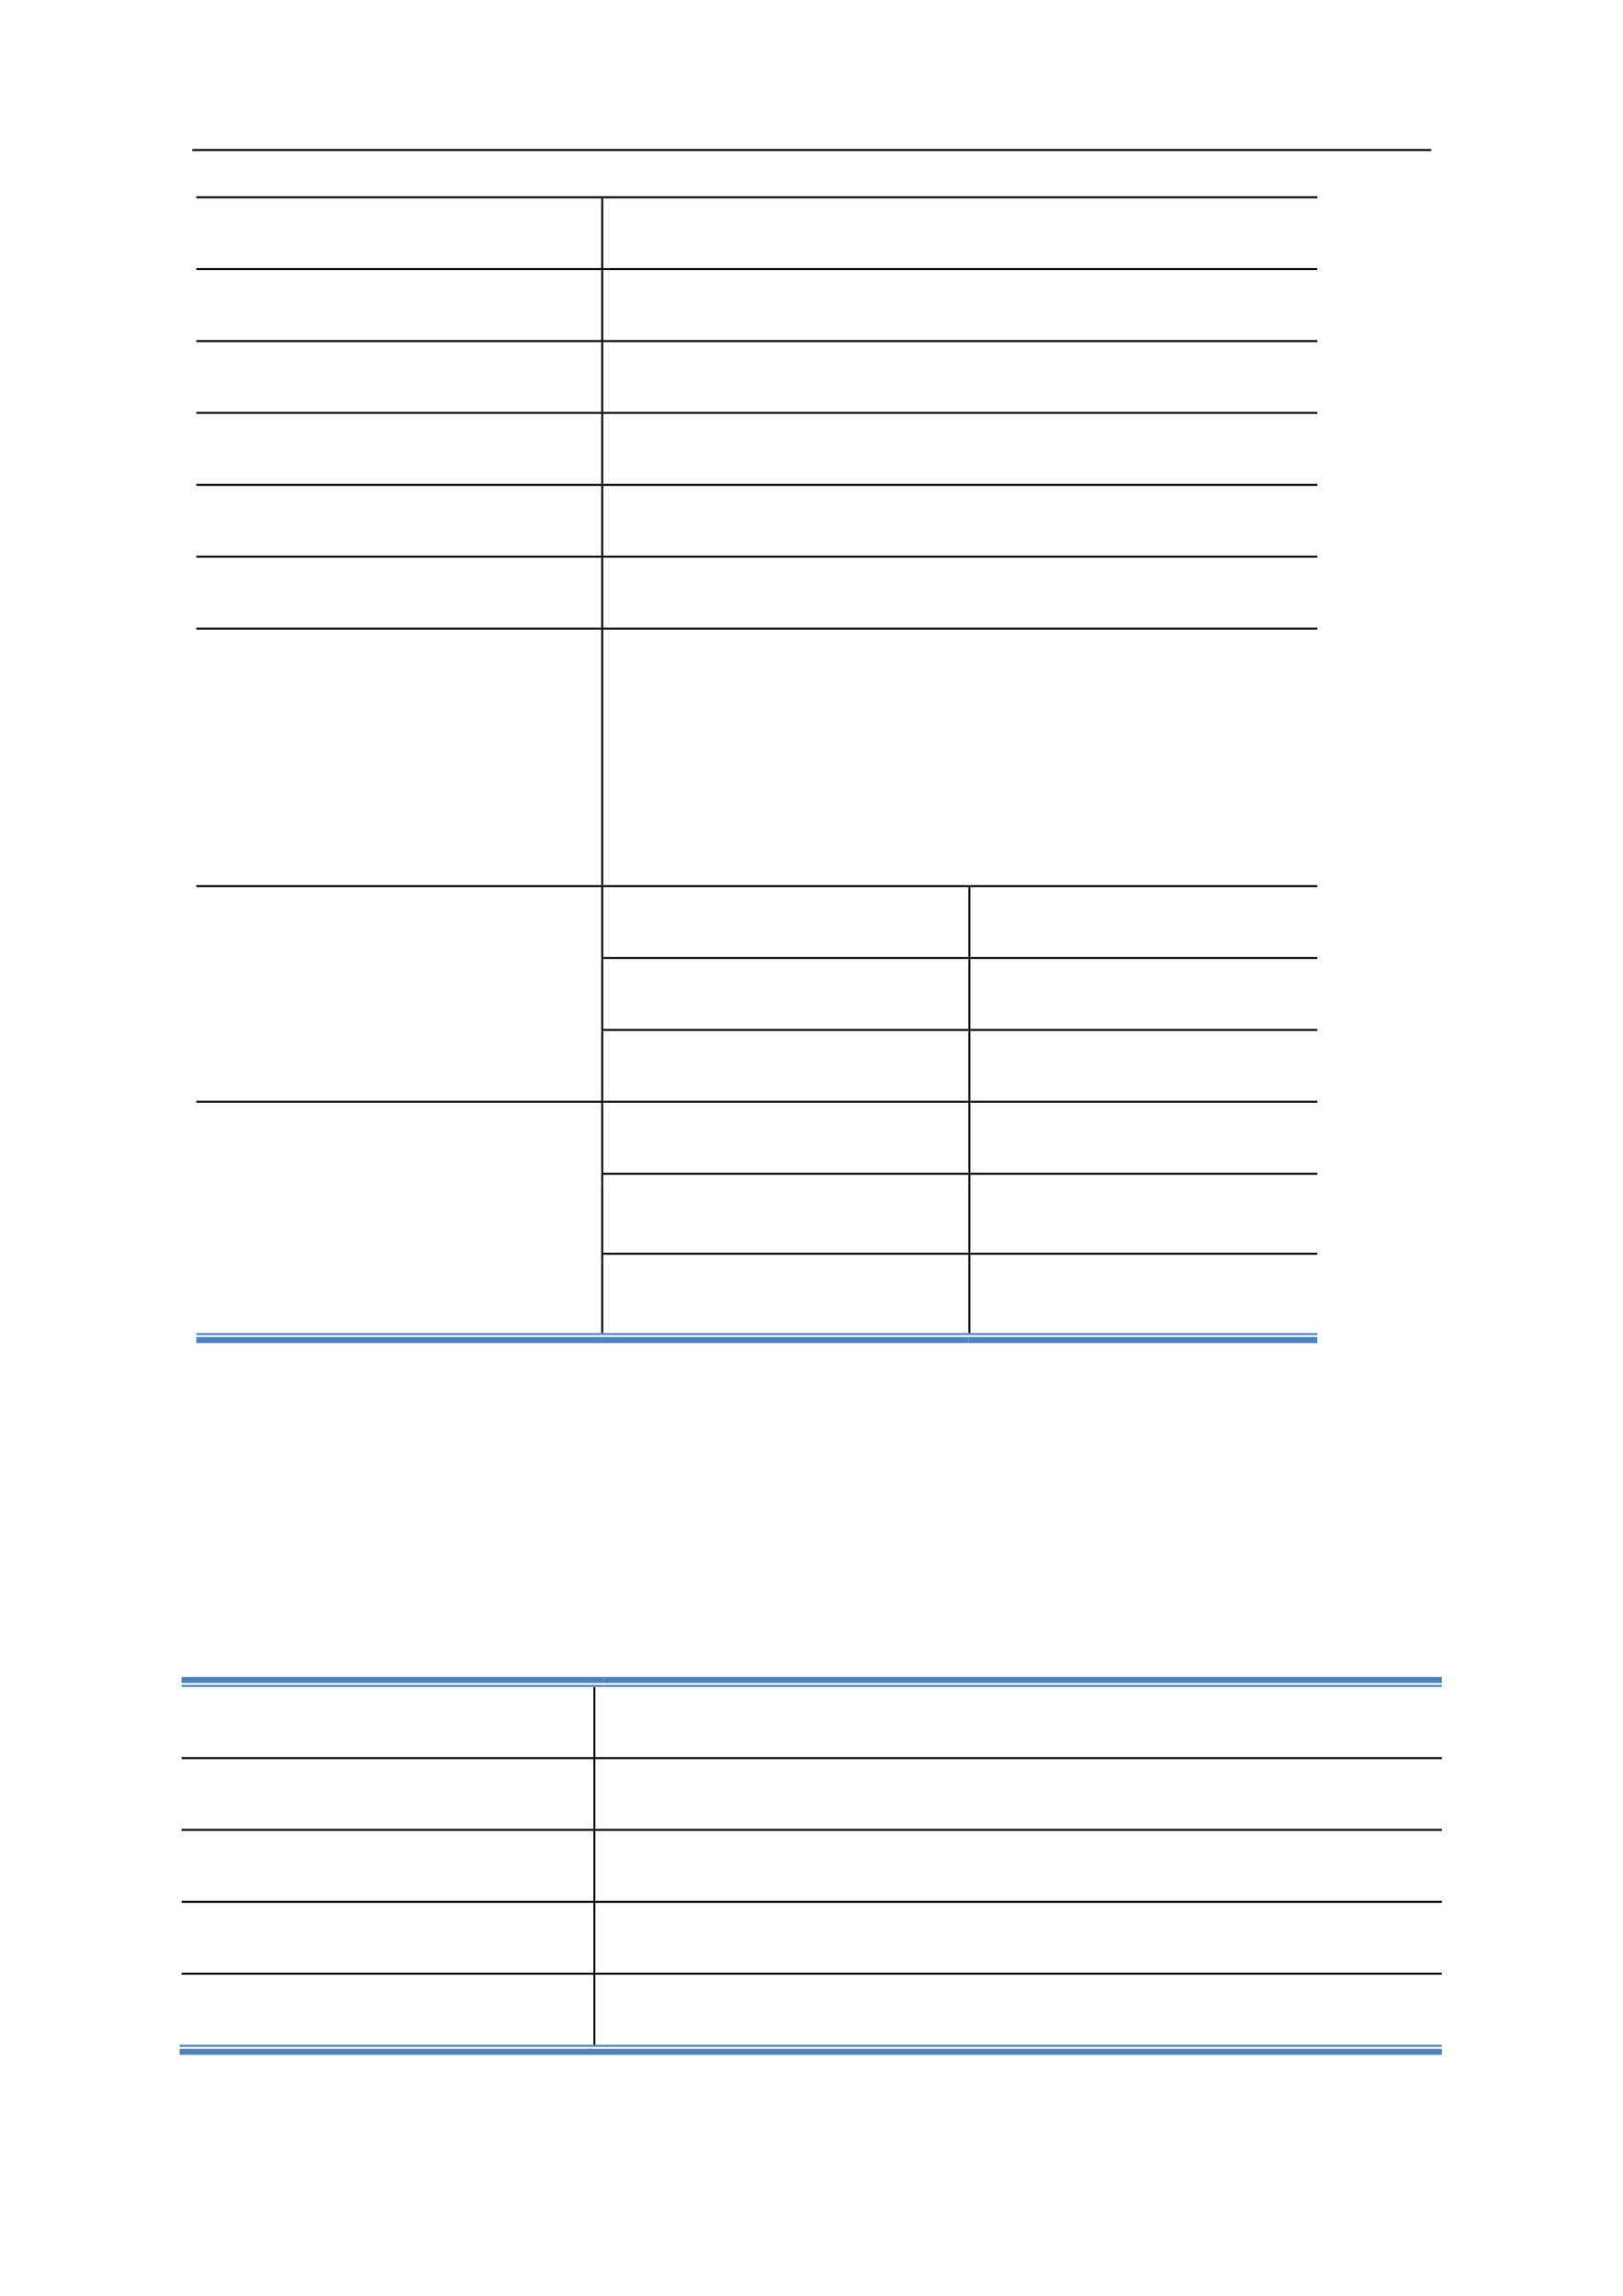 <svg:svg xmlns:xlink="http://www.w3.org/1999/xlink" xmlns:svg="http://www.w3.org/2000/svg" version="1.1" width="595.22px" height="842px" preserveAspectRatio="none" viewBox="0 0 595.22 842"><svg:defs></svg:defs><svg:g transform="matrix(1 0 0 -1 0 842)"><svg:g transform=""><svg:path d="M 70.5 786.62 L 524.88 786.62 L 524.88 787.34 L 70.5 787.34 Z" fill="rgb(0,0,0)" fill-opacity="1"></svg:path><svg:path d="M 72 769.28 L 220.5 769.28 L 220.5 770 L 72 770 Z" fill="rgb(0,0,0)" fill-opacity="1"></svg:path><svg:path d="M 220.5 769.22 L 221.22 769.22 L 221.22 770 L 220.5 770 Z" fill="rgb(0,0,0)" fill-opacity="1"></svg:path><svg:path d="M 221.22 769.28 L 483.12 769.28 L 483.12 770 L 221.22 770 Z" fill="rgb(0,0,0)" fill-opacity="1"></svg:path><svg:path d="M 220.5 743.66 L 221.22 743.66 L 221.22 769.22 L 220.5 769.22 Z" fill="rgb(0,0,0)" fill-opacity="1"></svg:path><svg:path d="M 72 742.94 L 220.5 742.94 L 220.5 743.66 L 72 743.66 Z" fill="rgb(0,0,0)" fill-opacity="1"></svg:path><svg:path d="M 220.5 742.88 L 221.22 742.88 L 221.22 743.66 L 220.5 743.66 Z" fill="rgb(0,0,0)" fill-opacity="1"></svg:path><svg:path d="M 221.22 742.94 L 483.12 742.94 L 483.12 743.66 L 221.22 743.66 Z" fill="rgb(0,0,0)" fill-opacity="1"></svg:path><svg:path d="M 220.5 717.26 L 221.22 717.26 L 221.22 742.88 L 220.5 742.88 Z" fill="rgb(0,0,0)" fill-opacity="1"></svg:path><svg:path d="M 72 716.54 L 220.5 716.54 L 220.5 717.26 L 72 717.26 Z" fill="rgb(0,0,0)" fill-opacity="1"></svg:path><svg:path d="M 220.5 716.48 L 221.22 716.48 L 221.22 717.26 L 220.5 717.26 Z" fill="rgb(0,0,0)" fill-opacity="1"></svg:path><svg:path d="M 221.22 716.54 L 483.12 716.54 L 483.12 717.26 L 221.22 717.26 Z" fill="rgb(0,0,0)" fill-opacity="1"></svg:path><svg:path d="M 220.5 690.92 L 221.22 690.92 L 221.22 716.48 L 220.5 716.48 Z" fill="rgb(0,0,0)" fill-opacity="1"></svg:path><svg:path d="M 72 690.2 L 220.5 690.2 L 220.5 690.92 L 72 690.92 Z" fill="rgb(0,0,0)" fill-opacity="1"></svg:path><svg:path d="M 220.5 690.14 L 221.22 690.14 L 221.22 690.92 L 220.5 690.92 Z" fill="rgb(0,0,0)" fill-opacity="1"></svg:path><svg:path d="M 221.22 690.2 L 483.12 690.2 L 483.12 690.92 L 221.22 690.92 Z" fill="rgb(0,0,0)" fill-opacity="1"></svg:path><svg:path d="M 220.5 664.52 L 221.22 664.52 L 221.22 690.14 L 220.5 690.14 Z" fill="rgb(0,0,0)" fill-opacity="1"></svg:path><svg:path d="M 72 663.8 L 220.5 663.8 L 220.5 664.52 L 72 664.52 Z" fill="rgb(0,0,0)" fill-opacity="1"></svg:path><svg:path d="M 220.5 663.74 L 221.22 663.74 L 221.22 664.52 L 220.5 664.52 Z" fill="rgb(0,0,0)" fill-opacity="1"></svg:path><svg:path d="M 221.22 663.8 L 483.12 663.8 L 483.12 664.52 L 221.22 664.52 Z" fill="rgb(0,0,0)" fill-opacity="1"></svg:path><svg:path d="M 220.5 638.18 L 221.22 638.18 L 221.22 663.74 L 220.5 663.74 Z" fill="rgb(0,0,0)" fill-opacity="1"></svg:path><svg:path d="M 72 637.46 L 220.5 637.46 L 220.5 638.18 L 72 638.18 Z" fill="rgb(0,0,0)" fill-opacity="1"></svg:path><svg:path d="M 220.5 637.4 L 221.22 637.4 L 221.22 638.18 L 220.5 638.18 Z" fill="rgb(0,0,0)" fill-opacity="1"></svg:path><svg:path d="M 221.22 637.46 L 483.12 637.46 L 483.12 638.18 L 221.22 638.18 Z" fill="rgb(0,0,0)" fill-opacity="1"></svg:path><svg:path d="M 220.5 611.78 L 221.22 611.78 L 221.22 637.4 L 220.5 637.4 Z" fill="rgb(0,0,0)" fill-opacity="1"></svg:path><svg:path d="M 72 611.06 L 220.5 611.06 L 220.5 611.78 L 72 611.78 Z" fill="rgb(0,0,0)" fill-opacity="1"></svg:path><svg:path d="M 220.5 611 L 221.22 611 L 221.22 611.78 L 220.5 611.78 Z" fill="rgb(0,0,0)" fill-opacity="1"></svg:path><svg:path d="M 221.22 611.06 L 483.12 611.06 L 483.12 611.78 L 221.22 611.78 Z" fill="rgb(0,0,0)" fill-opacity="1"></svg:path><svg:path d="M 220.5 517.34 L 221.22 517.34 L 221.22 611 L 220.5 611 Z" fill="rgb(0,0,0)" fill-opacity="1"></svg:path><svg:path d="M 477.72 498.56 L 483.12 498.56 L 483.12 509.06 L 477.72 509.06 Z" fill="none"></svg:path></svg:g><svg:g transform=""><svg:path d="M 72 516.62 L 220.5 516.62 L 220.5 517.34 L 72 517.34 Z" fill="rgb(0,0,0)" fill-opacity="1"></svg:path><svg:path d="M 220.5 516.56 L 221.22 516.56 L 221.22 517.34 L 220.5 517.34 Z" fill="rgb(0,0,0)" fill-opacity="1"></svg:path><svg:path d="M 221.22 516.62 L 355.14 516.62 L 355.14 517.34 L 221.22 517.34 Z" fill="rgb(0,0,0)" fill-opacity="1"></svg:path><svg:path d="M 355.14 516.56 L 355.86 516.56 L 355.86 517.34 L 355.14 517.34 Z" fill="rgb(0,0,0)" fill-opacity="1"></svg:path><svg:path d="M 355.86 516.62 L 483.12 516.62 L 483.12 517.34 L 355.86 517.34 Z" fill="rgb(0,0,0)" fill-opacity="1"></svg:path><svg:path d="M 220.5 491 L 221.22 491 L 221.22 516.56 L 220.5 516.56 Z" fill="rgb(0,0,0)" fill-opacity="1"></svg:path><svg:path d="M 355.14 491 L 355.86 491 L 355.86 516.56 L 355.14 516.56 Z" fill="rgb(0,0,0)" fill-opacity="1"></svg:path><svg:path d="M 477.72 472.16 L 483.12 472.16 L 483.12 482.66 L 477.72 482.66 Z" fill="none"></svg:path></svg:g><svg:g transform=""><svg:path d="M 220.5 490.22 L 221.22 490.22 L 221.22 491 L 220.5 491 Z" fill="rgb(0,0,0)" fill-opacity="1"></svg:path><svg:path d="M 221.22 490.28 L 355.14 490.28 L 355.14 491 L 221.22 491 Z" fill="rgb(0,0,0)" fill-opacity="1"></svg:path><svg:path d="M 355.14 490.22 L 355.86 490.22 L 355.86 491 L 355.14 491 Z" fill="rgb(0,0,0)" fill-opacity="1"></svg:path><svg:path d="M 355.86 490.28 L 483.12 490.28 L 483.12 491 L 355.86 491 Z" fill="rgb(0,0,0)" fill-opacity="1"></svg:path><svg:path d="M 220.5 464.6 L 221.22 464.6 L 221.22 490.22 L 220.5 490.22 Z" fill="rgb(0,0,0)" fill-opacity="1"></svg:path><svg:path d="M 355.14 464.6 L 355.86 464.6 L 355.86 490.22 L 355.14 490.22 Z" fill="rgb(0,0,0)" fill-opacity="1"></svg:path><svg:path d="M 477.72 445.82 L 483.12 445.82 L 483.12 456.32 L 477.72 456.32 Z" fill="none"></svg:path></svg:g><svg:g transform=""><svg:path d="M 220.5 463.82 L 221.22 463.82 L 221.22 464.6 L 220.5 464.6 Z" fill="rgb(0,0,0)" fill-opacity="1"></svg:path><svg:path d="M 221.22 463.88 L 355.14 463.88 L 355.14 464.6 L 221.22 464.6 Z" fill="rgb(0,0,0)" fill-opacity="1"></svg:path><svg:path d="M 355.14 463.82 L 355.86 463.82 L 355.86 464.6 L 355.14 464.6 Z" fill="rgb(0,0,0)" fill-opacity="1"></svg:path><svg:path d="M 355.86 463.88 L 483.12 463.88 L 483.12 464.6 L 355.86 464.6 Z" fill="rgb(0,0,0)" fill-opacity="1"></svg:path><svg:path d="M 220.5 438.26 L 221.22 438.26 L 221.22 463.82 L 220.5 463.82 Z" fill="rgb(0,0,0)" fill-opacity="1"></svg:path><svg:path d="M 355.14 438.26 L 355.86 438.26 L 355.86 463.82 L 355.14 463.82 Z" fill="rgb(0,0,0)" fill-opacity="1"></svg:path><svg:path d="M 477.72 419.42 L 483.12 419.42 L 483.12 429.92 L 477.72 429.92 Z" fill="none"></svg:path></svg:g><svg:g transform=""><svg:path d="M 72 437.54 L 220.5 437.54 L 220.5 438.26 L 72 438.26 Z" fill="rgb(0,0,0)" fill-opacity="1"></svg:path><svg:path d="M 220.5 437.48 L 221.22 437.48 L 221.22 438.26 L 220.5 438.26 Z" fill="rgb(0,0,0)" fill-opacity="1"></svg:path><svg:path d="M 221.22 437.54 L 355.14 437.54 L 355.14 438.26 L 221.22 438.26 Z" fill="rgb(0,0,0)" fill-opacity="1"></svg:path><svg:path d="M 355.14 437.48 L 355.86 437.48 L 355.86 438.26 L 355.14 438.26 Z" fill="rgb(0,0,0)" fill-opacity="1"></svg:path><svg:path d="M 355.86 437.54 L 483.12 437.54 L 483.12 438.26 L 355.86 438.26 Z" fill="rgb(0,0,0)" fill-opacity="1"></svg:path><svg:path d="M 220.5 411.86 L 221.22 411.86 L 221.22 437.48 L 220.5 437.48 Z" fill="rgb(0,0,0)" fill-opacity="1"></svg:path><svg:path d="M 355.14 411.86 L 355.86 411.86 L 355.86 437.48 L 355.14 437.48 Z" fill="rgb(0,0,0)" fill-opacity="1"></svg:path><svg:path d="M 477.72 390.08 L 483.12 390.08 L 483.12 400.58 L 477.72 400.58 Z" fill="none"></svg:path></svg:g><svg:g transform=""><svg:path d="M 220.5 408.08 L 221.22 408.08 L 221.22 411.86 L 220.5 411.86 Z" fill="rgb(0,0,0)" fill-opacity="1"></svg:path><svg:path d="M 221.22 411.14 L 355.14 411.14 L 355.14 411.86 L 221.22 411.86 Z" fill="rgb(0,0,0)" fill-opacity="1"></svg:path><svg:path d="M 355.14 408.08 L 355.86 408.08 L 355.86 411.86 L 355.14 411.86 Z" fill="rgb(0,0,0)" fill-opacity="1"></svg:path><svg:path d="M 355.86 411.14 L 483.12 411.14 L 483.12 411.86 L 355.86 411.86 Z" fill="rgb(0,0,0)" fill-opacity="1"></svg:path><svg:path d="M 220.5 382.52 L 221.22 382.52 L 221.22 408.08 L 220.5 408.08 Z" fill="rgb(0,0,0)" fill-opacity="1"></svg:path><svg:path d="M 355.14 382.52 L 355.86 382.52 L 355.86 408.08 L 355.14 408.08 Z" fill="rgb(0,0,0)" fill-opacity="1"></svg:path><svg:path d="M 477.72 360.68 L 483.12 360.68 L 483.12 371.18 L 477.72 371.18 Z" fill="none"></svg:path></svg:g><svg:g transform=""><svg:path d="M 220.5 378.74 L 221.22 378.74 L 221.22 382.52 L 220.5 382.52 Z" fill="rgb(0,0,0)" fill-opacity="1"></svg:path><svg:path d="M 221.22 381.8 L 355.14 381.8 L 355.14 382.52 L 221.22 382.52 Z" fill="rgb(0,0,0)" fill-opacity="1"></svg:path><svg:path d="M 355.14 378.74 L 355.86 378.74 L 355.86 382.52 L 355.14 382.52 Z" fill="rgb(0,0,0)" fill-opacity="1"></svg:path><svg:path d="M 355.86 381.8 L 483.12 381.8 L 483.12 382.52 L 355.86 382.52 Z" fill="rgb(0,0,0)" fill-opacity="1"></svg:path><svg:path d="M 72 349.4 L 220.5 349.4 L 220.5 351.62 L 72 351.62 Z" fill="rgb(79,130,189)" fill-opacity="1"></svg:path><svg:path d="M 72 352.34 L 220.5 352.34 L 220.5 353.06 L 72 353.06 Z" fill="rgb(79,130,189)" fill-opacity="1"></svg:path><svg:path d="M 220.5 353.06 L 221.22 353.06 L 221.22 378.74 L 220.5 378.74 Z" fill="rgb(0,0,0)" fill-opacity="1"></svg:path><svg:path d="M 220.5 352.34 L 224.16 352.34 L 224.16 353.06 L 220.5 353.06 Z" fill="rgb(79,130,189)" fill-opacity="1"></svg:path><svg:path d="M 220.5 349.4 L 355.14 349.4 L 355.14 351.62 L 220.5 351.62 Z" fill="rgb(79,130,189)" fill-opacity="1"></svg:path><svg:path d="M 224.16 352.34 L 355.14 352.34 L 355.14 353.06 L 224.16 353.06 Z" fill="rgb(79,130,189)" fill-opacity="1"></svg:path><svg:path d="M 355.14 353.06 L 355.86 353.06 L 355.86 378.74 L 355.14 378.74 Z" fill="rgb(0,0,0)" fill-opacity="1"></svg:path><svg:path d="M 355.14 352.34 L 358.8 352.34 L 358.8 353.06 L 355.14 353.06 Z" fill="rgb(79,130,189)" fill-opacity="1"></svg:path><svg:path d="M 355.14 349.4 L 483.12 349.4 L 483.12 351.62 L 355.14 351.62 Z" fill="rgb(79,130,189)" fill-opacity="1"></svg:path><svg:path d="M 358.8 352.34 L 483.12 352.34 L 483.12 353.06 L 358.8 353.06 Z" fill="rgb(79,130,189)" fill-opacity="1"></svg:path><svg:path d="M 66.6 224.72 L 217.62 224.72 L 217.62 226.94 L 66.6 226.94 Z" fill="rgb(79,130,189)" fill-opacity="1"></svg:path><svg:path d="M 66.6 223.28 L 217.62 223.28 L 217.62 224 L 66.6 224 Z" fill="rgb(79,130,189)" fill-opacity="1"></svg:path><svg:path d="M 217.62 223.16 L 218.34 223.16 L 218.34 223.28 L 217.62 223.28 Z" fill="rgb(0,0,0)" fill-opacity="1"></svg:path><svg:path d="M 217.62 224.72 L 221.28 224.72 L 221.28 226.94 L 217.62 226.94 Z" fill="rgb(79,130,189)" fill-opacity="1"></svg:path><svg:path d="M 217.62 223.28 L 221.28 223.28 L 221.28 224 L 217.62 224 Z" fill="rgb(79,130,189)" fill-opacity="1"></svg:path><svg:path d="M 221.28 224.72 L 528.78 224.72 L 528.78 226.94 L 221.28 226.94 Z" fill="rgb(79,130,189)" fill-opacity="1"></svg:path><svg:path d="M 221.28 223.28 L 528.78 223.28 L 528.78 224 L 221.28 224 Z" fill="rgb(79,130,189)" fill-opacity="1"></svg:path><svg:path d="M 217.62 197.54 L 218.34 197.54 L 218.34 223.16 L 217.62 223.16 Z" fill="rgb(0,0,0)" fill-opacity="1"></svg:path><svg:path d="M 66.6 196.82 L 217.62 196.82 L 217.62 197.54 L 66.6 197.54 Z" fill="rgb(0,0,0)" fill-opacity="1"></svg:path><svg:path d="M 217.62 196.76 L 218.34 196.76 L 218.34 197.54 L 217.62 197.54 Z" fill="rgb(0,0,0)" fill-opacity="1"></svg:path><svg:path d="M 218.34 196.82 L 528.78 196.82 L 528.78 197.54 L 218.34 197.54 Z" fill="rgb(0,0,0)" fill-opacity="1"></svg:path><svg:path d="M 217.62 171.2 L 218.34 171.2 L 218.34 196.76 L 217.62 196.76 Z" fill="rgb(0,0,0)" fill-opacity="1"></svg:path><svg:path d="M 66.6 170.48 L 217.62 170.48 L 217.62 171.2 L 66.6 171.2 Z" fill="rgb(0,0,0)" fill-opacity="1"></svg:path><svg:path d="M 217.62 170.42 L 218.34 170.42 L 218.34 171.2 L 217.62 171.2 Z" fill="rgb(0,0,0)" fill-opacity="1"></svg:path><svg:path d="M 218.34 170.48 L 528.78 170.48 L 528.78 171.2 L 218.34 171.2 Z" fill="rgb(0,0,0)" fill-opacity="1"></svg:path><svg:path d="M 217.62 144.8 L 218.34 144.8 L 218.34 170.42 L 217.62 170.42 Z" fill="rgb(0,0,0)" fill-opacity="1"></svg:path><svg:path d="M 66.6 144.08 L 217.62 144.08 L 217.62 144.8 L 66.6 144.8 Z" fill="rgb(0,0,0)" fill-opacity="1"></svg:path><svg:path d="M 217.62 144.02 L 218.34 144.02 L 218.34 144.8 L 217.62 144.8 Z" fill="rgb(0,0,0)" fill-opacity="1"></svg:path><svg:path d="M 218.34 144.08 L 528.78 144.08 L 528.78 144.8 L 218.34 144.8 Z" fill="rgb(0,0,0)" fill-opacity="1"></svg:path><svg:path d="M 217.62 118.46 L 218.34 118.46 L 218.34 144.02 L 217.62 144.02 Z" fill="rgb(0,0,0)" fill-opacity="1"></svg:path><svg:path d="M 66.6 117.74 L 217.62 117.74 L 217.62 118.46 L 66.6 118.46 Z" fill="rgb(0,0,0)" fill-opacity="1"></svg:path><svg:path d="M 217.62 117.68 L 218.34 117.68 L 218.34 118.46 L 217.62 118.46 Z" fill="rgb(0,0,0)" fill-opacity="1"></svg:path><svg:path d="M 218.34 117.74 L 528.78 117.74 L 528.78 118.46 L 218.34 118.46 Z" fill="rgb(0,0,0)" fill-opacity="1"></svg:path><svg:path d="M 65.88 88.34 L 217.62 88.34 L 217.62 90.56 L 65.88 90.56 Z" fill="rgb(79,130,189)" fill-opacity="1"></svg:path><svg:path d="M 65.88 91.28 L 217.62 91.28 L 217.62 92 L 65.88 92 Z" fill="rgb(79,130,189)" fill-opacity="1"></svg:path><svg:path d="M 217.62 92 L 218.34 92 L 218.34 117.68 L 217.62 117.68 Z" fill="rgb(0,0,0)" fill-opacity="1"></svg:path><svg:path d="M 217.62 91.28 L 221.28 91.28 L 221.28 92 L 217.62 92 Z" fill="rgb(79,130,189)" fill-opacity="1"></svg:path><svg:path d="M 217.62 88.34 L 528.78 88.34 L 528.78 90.56 L 217.62 90.56 Z" fill="rgb(79,130,189)" fill-opacity="1"></svg:path><svg:path d="M 221.28 91.28 L 528.78 91.28 L 528.78 92 L 221.28 92 Z" fill="rgb(79,130,189)" fill-opacity="1"></svg:path></svg:g></svg:g></svg:svg>